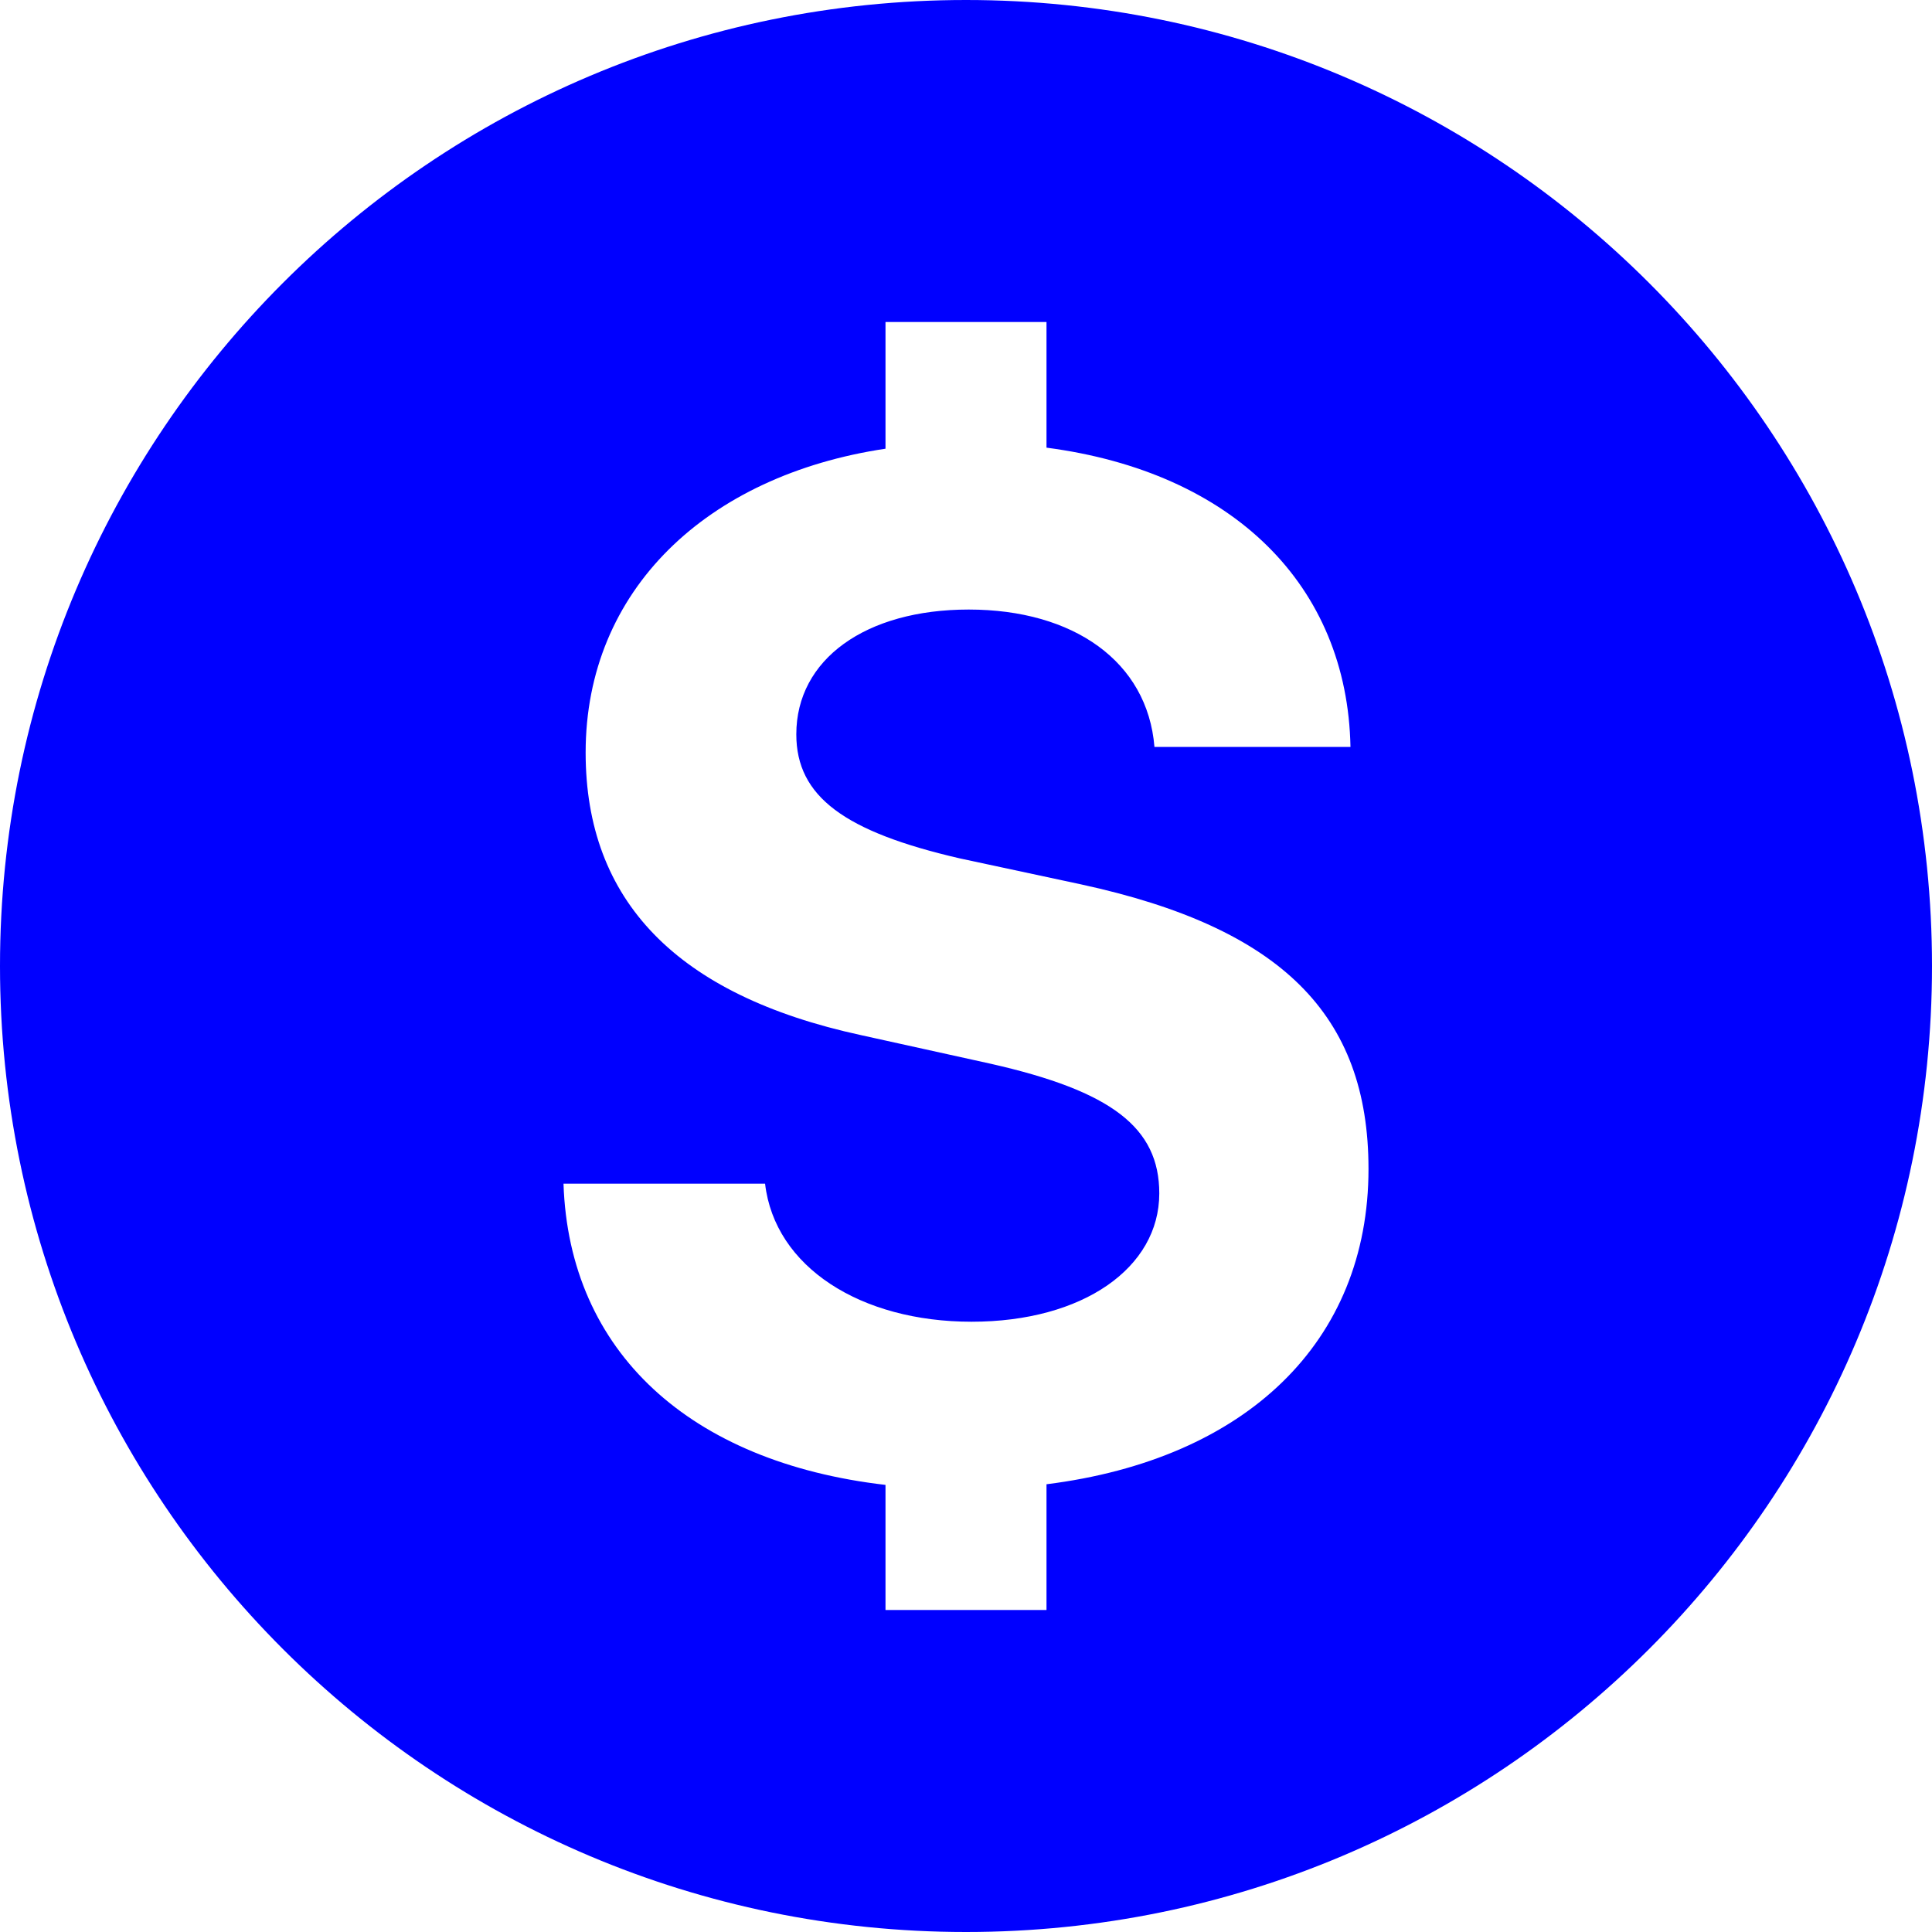 <svg width="24" height="24" viewBox="0 0 24 24" fill="none" xmlns="http://www.w3.org/2000/svg">
<path fill-rule="evenodd" clip-rule="evenodd" d="M12 24C18.628 24 24 18.627 24 12C24 5.373 18.628 0 12 0C5.372 0 0 5.373 0 12C0 18.627 5.372 24 12 24ZM7 14.704C7.069 16.798 8.575 18.165 11 18.446V20H13V18.438C15.477 18.127 17 16.673 17 14.521C17 12.605 15.916 11.525 13.429 10.986L11.922 10.663C10.494 10.333 9.892 9.897 9.892 9.122C9.892 8.191 10.752 7.572 12.034 7.572C13.334 7.572 14.255 8.217 14.341 9.279H16.776C16.738 7.274 15.32 5.865 13 5.561V4H11V5.574C8.779 5.906 7.275 7.33 7.275 9.349C7.275 11.186 8.403 12.361 10.692 12.858L12.31 13.215C13.807 13.554 14.401 14.007 14.401 14.825C14.401 15.748 13.454 16.419 12.069 16.419C10.692 16.419 9.625 15.74 9.504 14.704H7Z" fill="#0000FF"/>
</svg>
